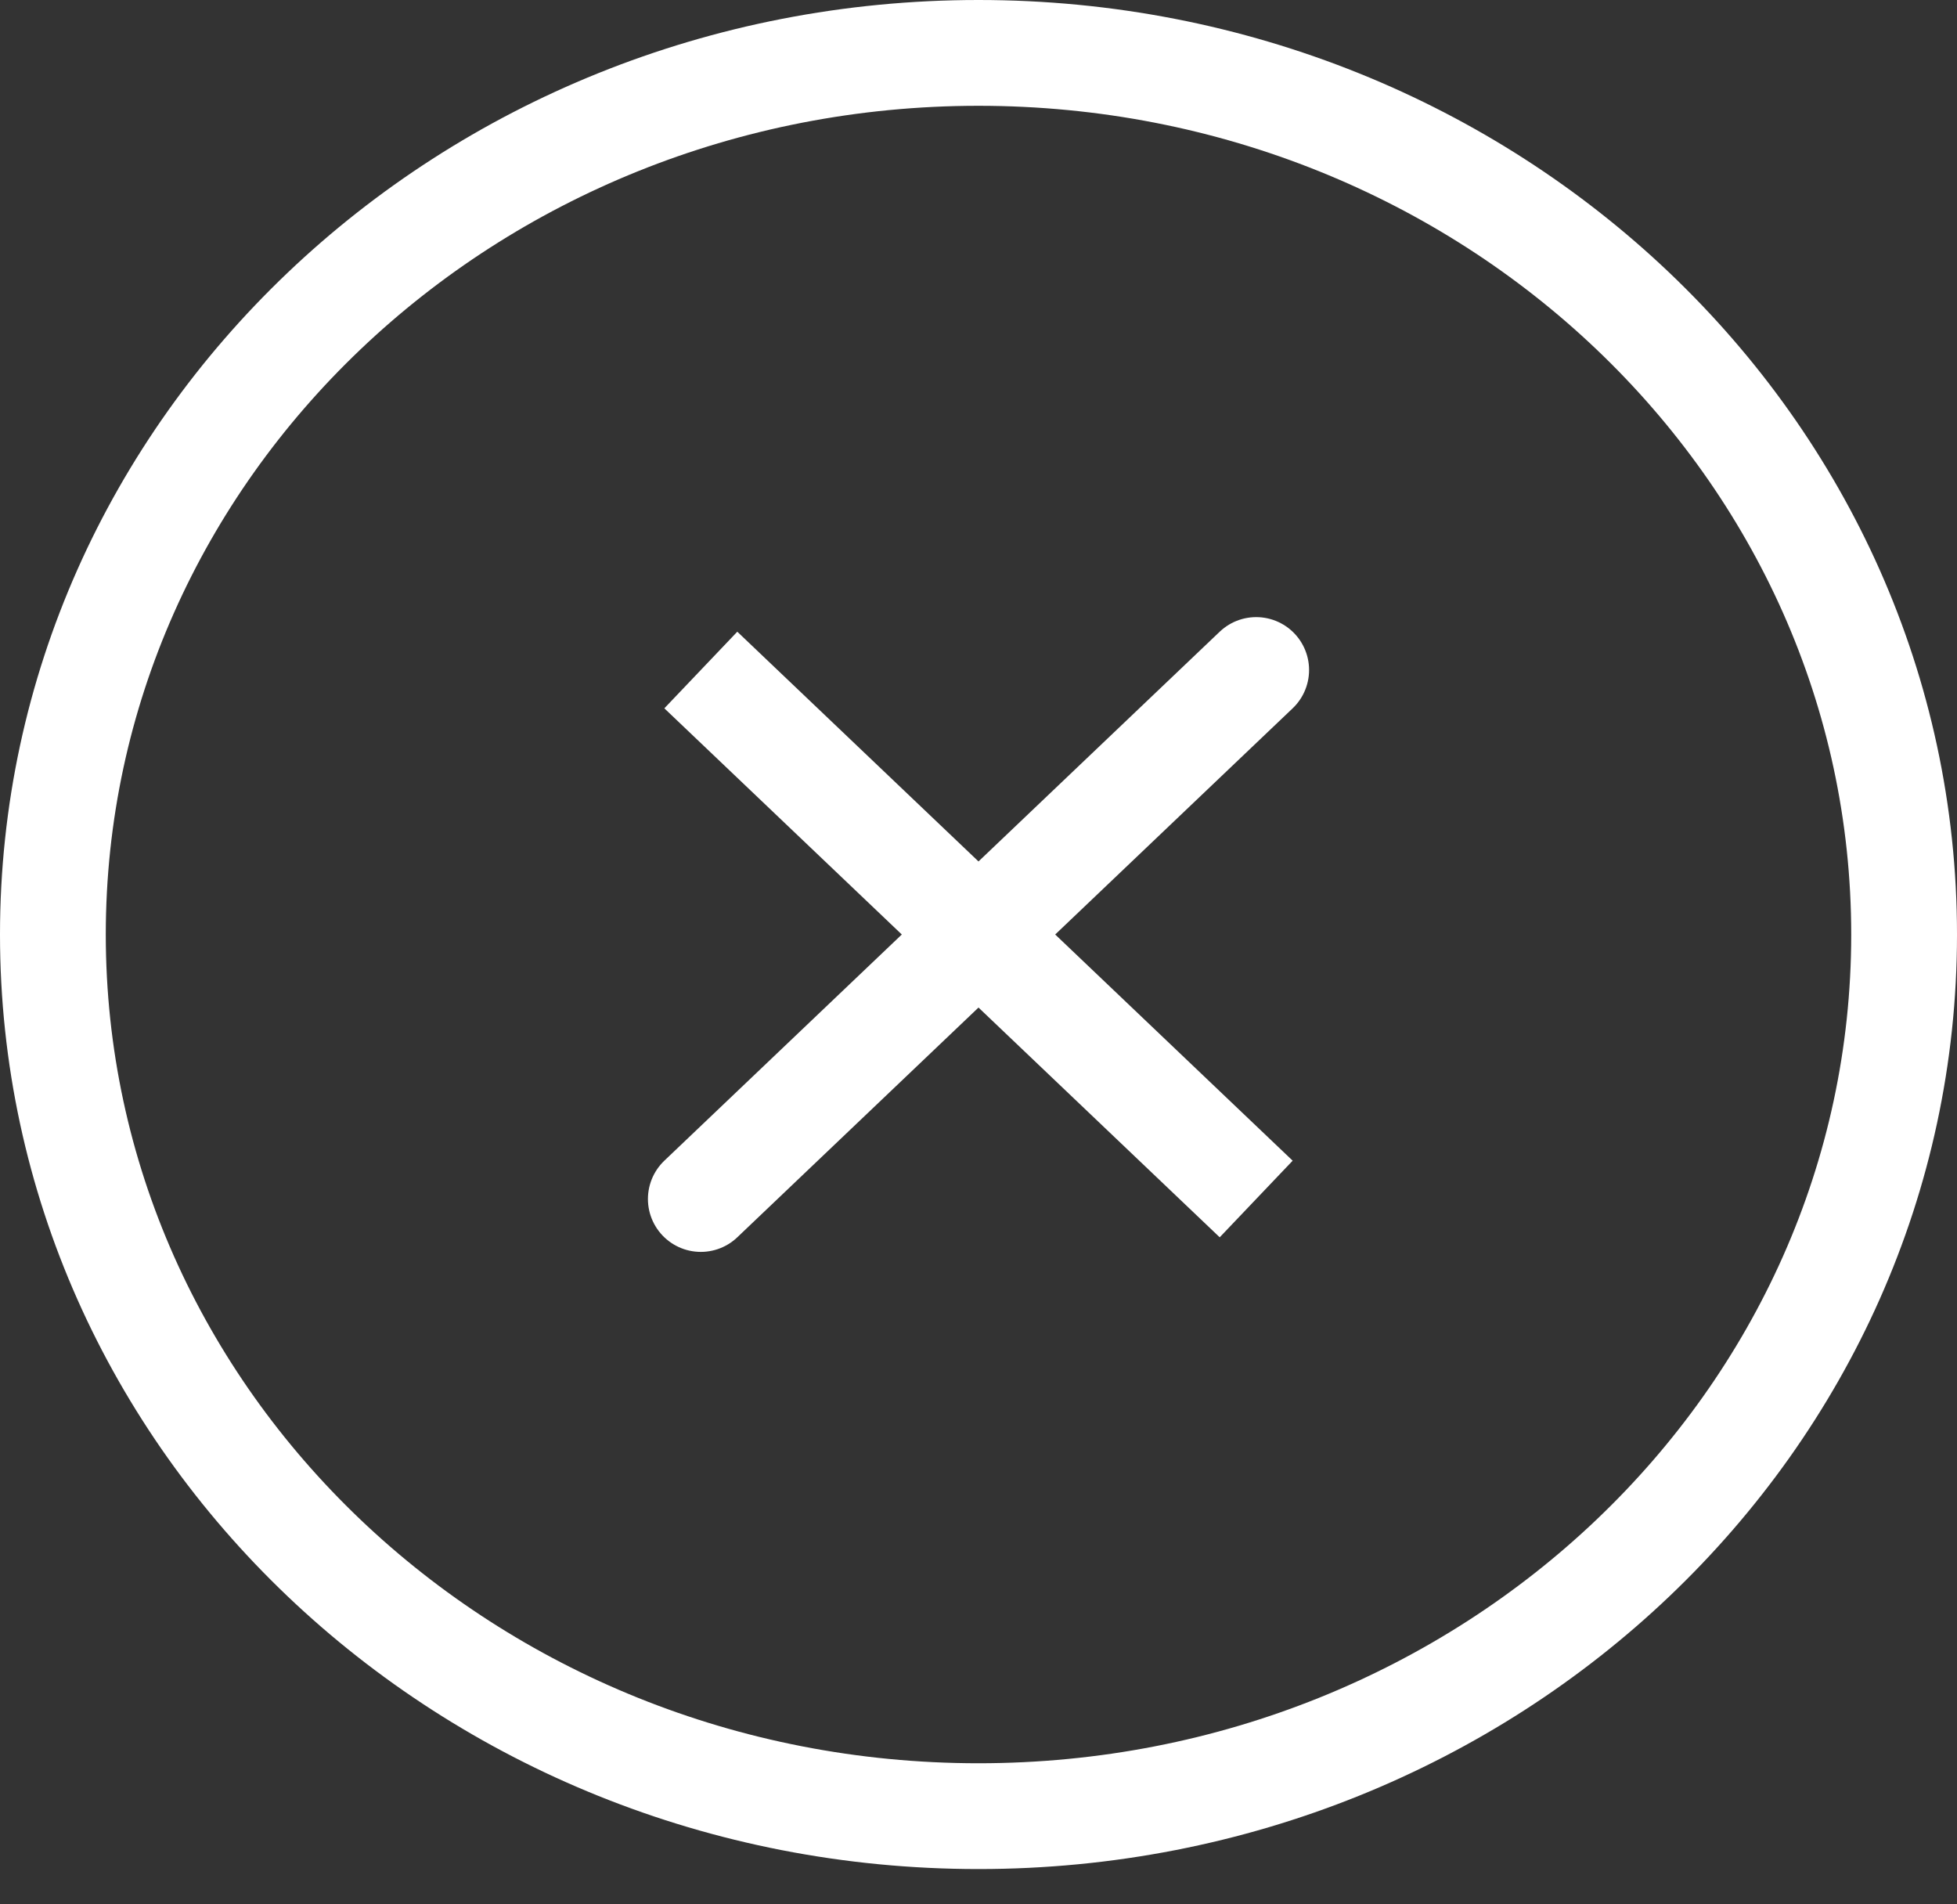 <svg width="37" height="36" viewBox="0 0 37 36" fill="none" xmlns="http://www.w3.org/2000/svg">
<rect x="0" y="0" width="37" height="36" fill="#333333" stroke="none"/>
<path d="M23.75 22.666L13.25 12.666L23.75 22.666ZM23.75 12.666L13.25 22.666L23.75 12.666Z" fill="#37FF34"/>
<path d="M23.75 12.666L13.25 22.666M23.75 22.666L13.25 12.666L23.75 22.666Z" stroke="white" stroke-width="2" stroke-linecap="round"/>
<path d="M18.5 34.333C28.165 34.333 36 26.871 36 17.667C36 8.462 28.165 1 18.5 1C8.835 1 1 8.462 1 17.667C1 26.871 8.835 34.333 18.5 34.333Z" stroke="white" stroke-width="2"/>
</svg>
